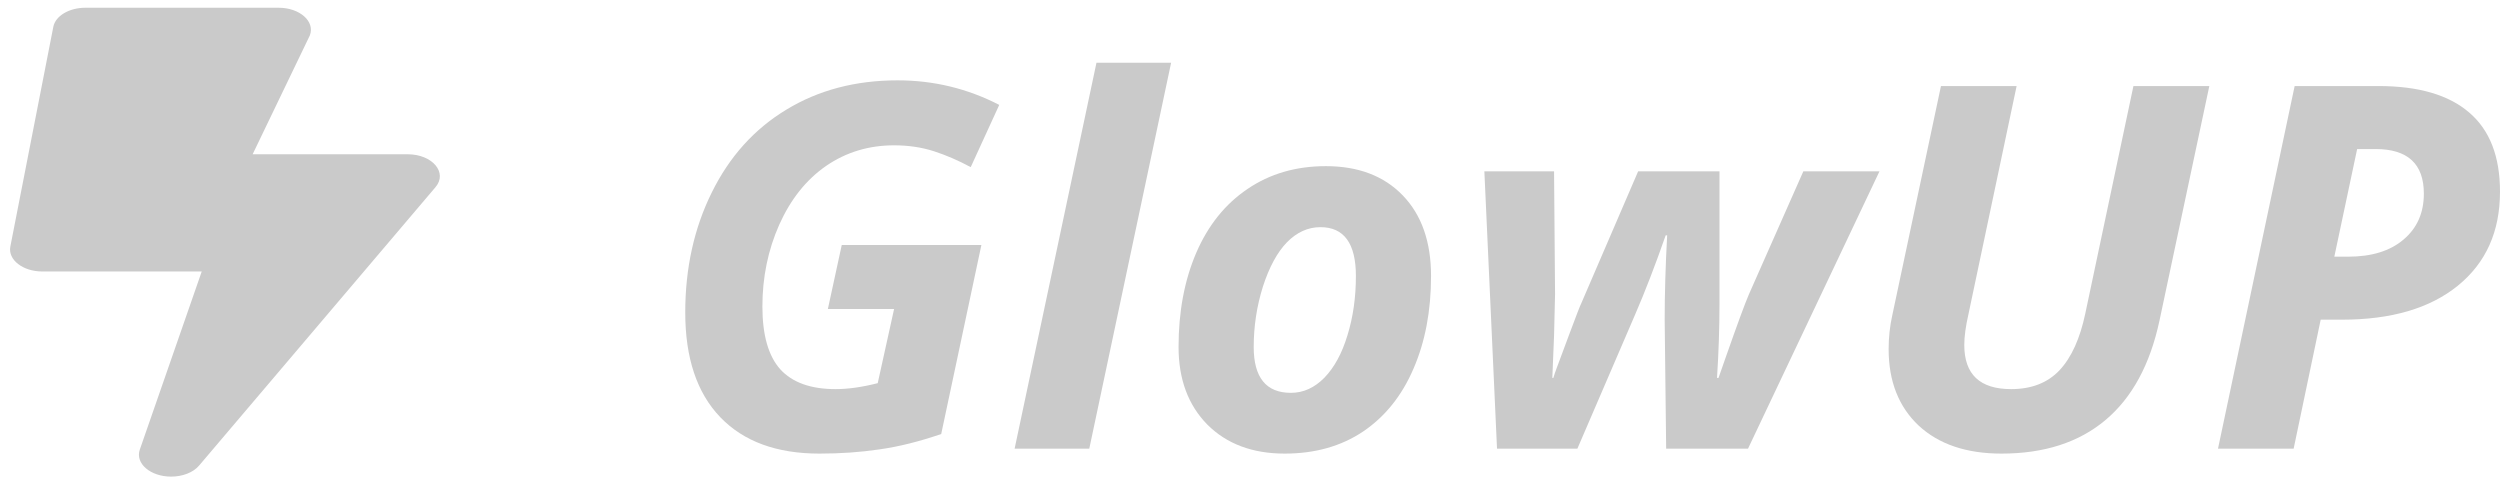 <svg width="170" height="33" viewBox="0 0 170 33" fill="none" xmlns="http://www.w3.org/2000/svg">
<path d="M57.239 16.661H66.734L64.002 29.513C62.496 30.03 61.096 30.378 59.803 30.558C58.521 30.75 57.161 30.845 55.721 30.845C52.809 30.845 50.561 30.019 48.975 28.366C47.39 26.713 46.597 24.341 46.597 21.249C46.597 18.235 47.199 15.515 48.402 13.086C49.605 10.646 51.297 8.769 53.478 7.453C55.66 6.126 58.178 5.463 61.034 5.463C63.485 5.463 65.79 6.019 67.949 7.133L66.009 11.366C65.177 10.916 64.345 10.556 63.513 10.286C62.681 10.017 61.776 9.882 60.798 9.882C59.078 9.882 57.537 10.348 56.177 11.281C54.828 12.215 53.765 13.547 52.989 15.278C52.225 16.999 51.843 18.854 51.843 20.844C51.843 22.778 52.247 24.2 53.057 25.111C53.878 26.01 55.131 26.46 56.818 26.46C57.672 26.46 58.628 26.325 59.685 26.055L60.798 21.013H56.295L57.239 16.661Z" fill="#CACACA"/>
<path d="M74.071 30.508H68.994L74.56 4.266H79.636L74.071 30.508Z" fill="#CACACA"/>
<path d="M92.201 18.77C92.201 16.555 91.397 15.447 89.789 15.447C88.946 15.447 88.187 15.79 87.512 16.476C86.849 17.162 86.304 18.168 85.876 19.495C85.46 20.822 85.252 22.188 85.252 23.593C85.252 25.673 86.096 26.713 87.782 26.713C88.626 26.713 89.384 26.37 90.059 25.684C90.734 24.987 91.257 24.026 91.627 22.8C92.01 21.564 92.201 20.22 92.201 18.77ZM97.311 18.77C97.311 21.142 96.912 23.244 96.114 25.077C95.327 26.91 94.185 28.332 92.69 29.344C91.195 30.345 89.418 30.845 87.361 30.845C85.168 30.845 83.414 30.187 82.099 28.872C80.794 27.545 80.142 25.785 80.142 23.593C80.142 21.198 80.541 19.067 81.34 17.201C82.149 15.323 83.313 13.873 84.831 12.85C86.349 11.816 88.125 11.298 90.16 11.298C92.364 11.298 94.107 11.962 95.388 13.288C96.67 14.615 97.311 16.442 97.311 18.77Z" fill="#CACACA"/>
<path d="M113.266 16.004C112.568 18.005 111.877 19.798 111.191 21.384L107.262 30.508H101.797L100.937 11.652H105.676L105.744 20.001L105.676 22.817L105.558 25.701H105.626C105.693 25.476 105.772 25.246 105.862 25.01C105.952 24.762 106.238 23.992 106.722 22.699C107.205 21.406 107.464 20.737 107.498 20.692L111.393 11.652H116.925V20.692C116.925 22.289 116.869 23.958 116.757 25.701H116.858L117.33 24.352C118.151 22.013 118.685 20.563 118.932 20.001L122.626 11.652H127.803L118.865 30.508H113.299L113.198 21.738C113.198 19.995 113.254 18.084 113.367 16.004H113.266Z" fill="#CACACA"/>
<path d="M150.234 5.851L146.844 21.805C146.203 24.796 144.978 27.05 143.168 28.568C141.357 30.086 139.002 30.845 136.101 30.845C133.717 30.845 131.84 30.21 130.468 28.939C129.108 27.657 128.427 25.926 128.427 23.745C128.427 22.935 128.512 22.16 128.68 21.417L131.986 5.851H137.13L133.858 21.35C133.667 22.182 133.571 22.885 133.571 23.458C133.571 25.459 134.634 26.46 136.759 26.46C138.142 26.46 139.238 26.033 140.047 25.178C140.857 24.313 141.442 23.025 141.801 21.316L145.073 5.851H150.234Z" fill="#CACACA"/>
<path d="M158.734 17.454H159.679C161.275 17.454 162.529 17.066 163.439 16.29C164.361 15.515 164.822 14.475 164.822 13.17C164.822 11.146 163.726 10.135 161.534 10.135H160.286L158.734 17.454ZM170 13.035C170 15.745 169.044 17.876 167.133 19.427C165.233 20.968 162.607 21.738 159.257 21.738H157.807L155.968 30.508H150.824L156.036 5.851H161.736C164.457 5.851 166.515 6.452 167.909 7.655C169.303 8.847 170 10.64 170 13.035Z" fill="#CACACA"/>
<path d="M27.719 10.49H17.179L21.07 2.407C21.435 1.461 20.385 0.527 18.951 0.527H5.799C4.703 0.527 3.772 1.081 3.626 1.822L0.703 16.767C0.53 17.664 1.552 18.461 2.877 18.461H13.718L9.507 30.573C9.179 31.519 10.238 32.41 11.635 32.41C12.403 32.41 13.133 32.136 13.535 31.663L29.61 12.732C30.459 11.742 29.409 10.49 27.719 10.49Z" fill="#CACACA"/>
</svg>
